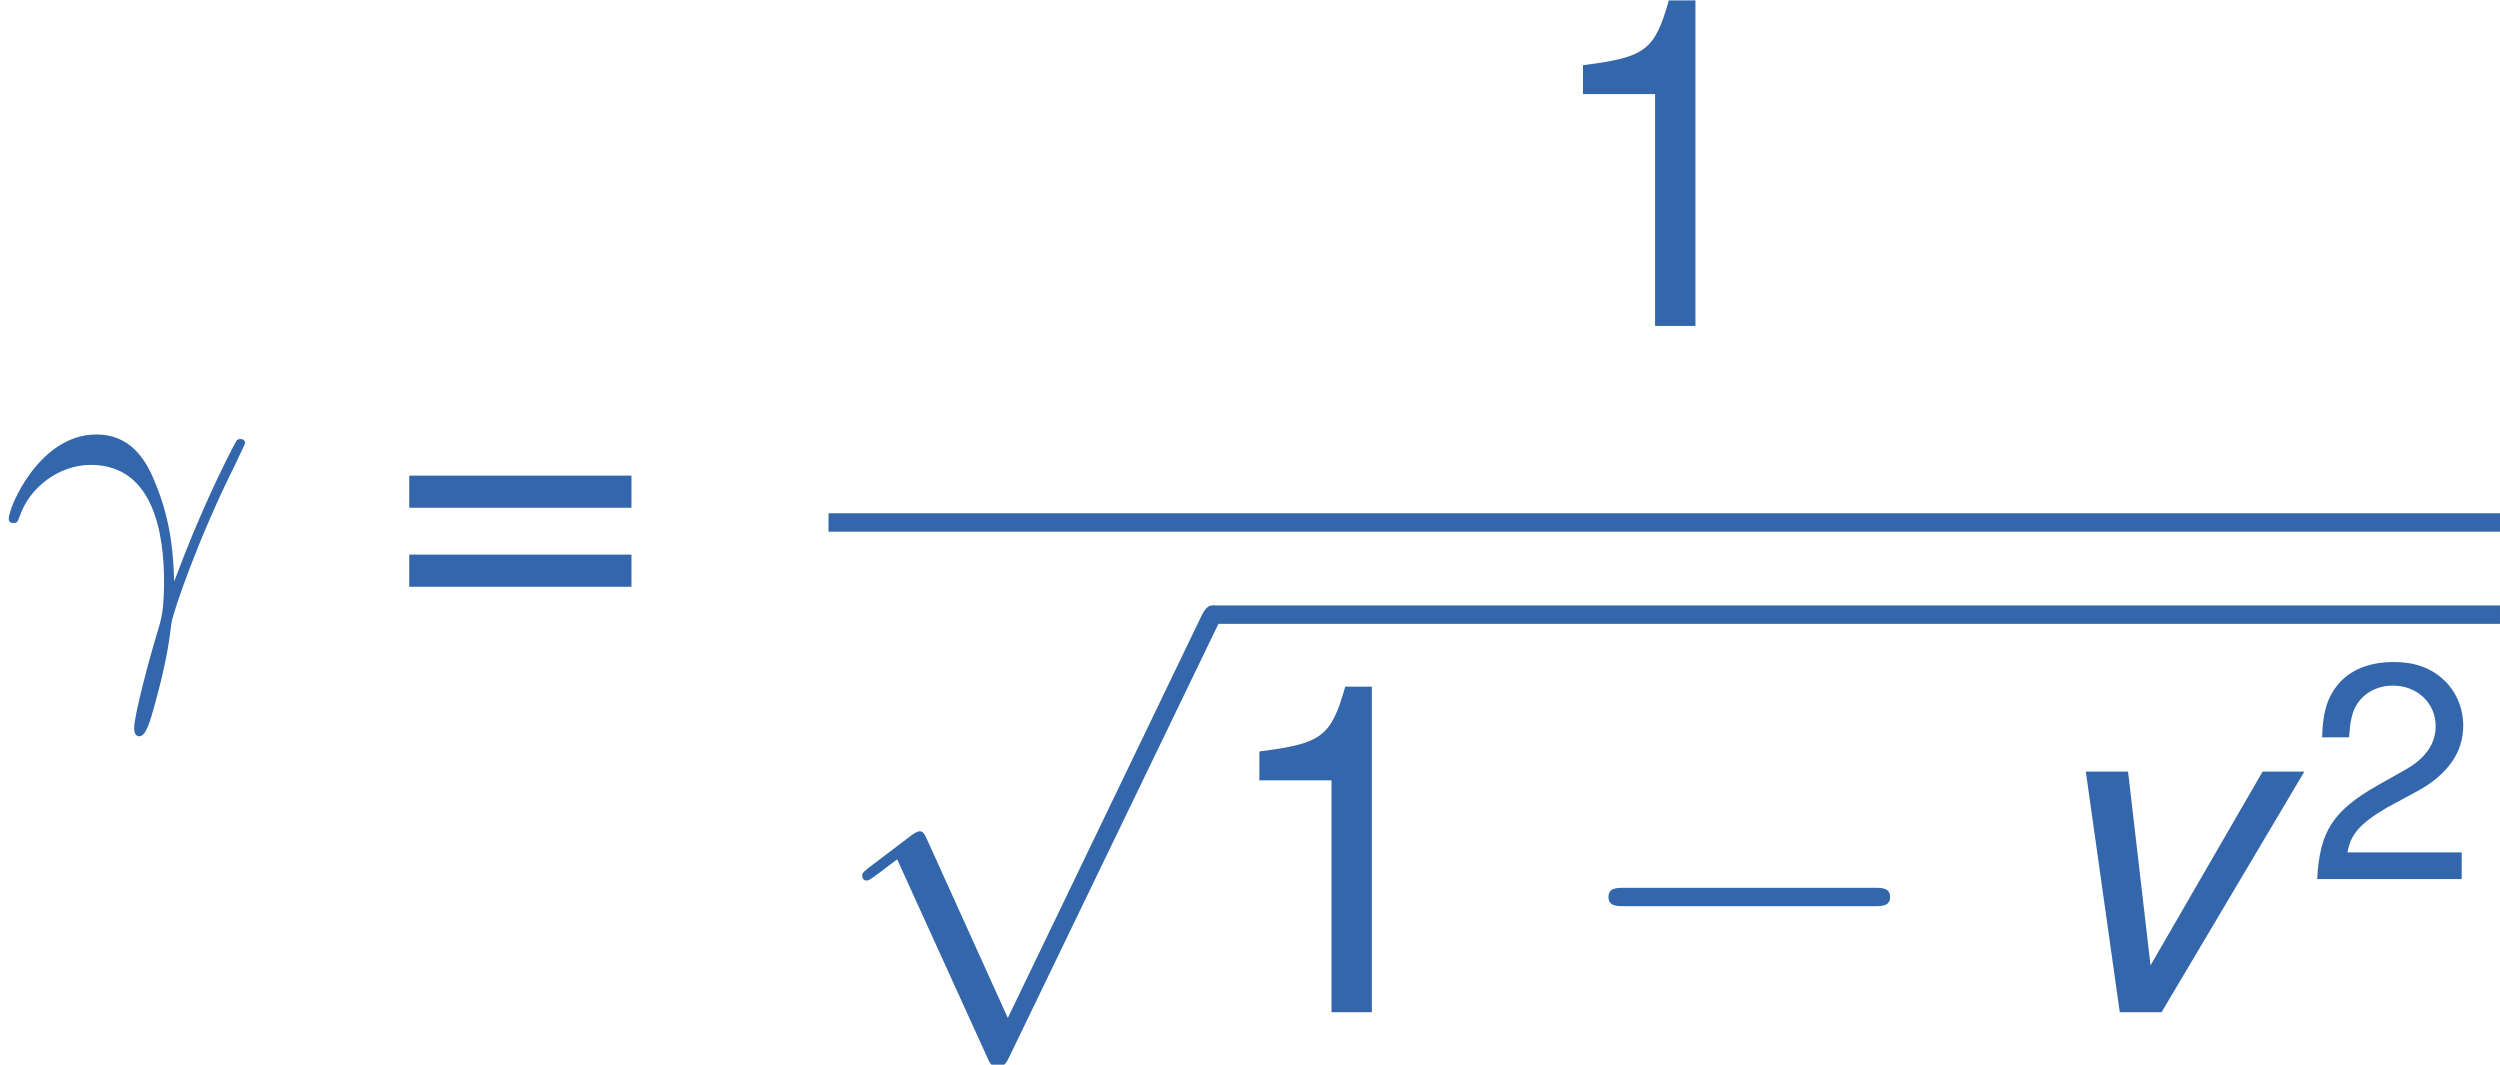 <?xml version='1.0' encoding='UTF-8'?>
<!-- This file was generated by dvisvgm 1.15.1 -->
<svg fill="#3366AA" height='31.208pt' version='1.1' viewBox='-0.239 -0.228 73.283 31.208' width='73.283pt' xmlns='http://www.w3.org/2000/svg' xmlns:xlink='http://www.w3.org/1999/xlink'>
<defs>
<path d='M4.519 -1.459C4.495 -2.044 4.471 -2.965 4.017 -4.041C3.778 -4.639 3.371 -5.272 2.499 -5.272C1.028 -5.272 0.227 -3.395 0.227 -3.084C0.227 -2.977 0.311 -2.977 0.347 -2.977C0.454 -2.977 0.454 -3.001 0.514 -3.156C0.765 -3.897 1.53 -4.483 2.355 -4.483C4.017 -4.483 4.256 -2.63 4.256 -1.447C4.256 -0.693 4.172 -0.442 4.101 -0.203C3.873 0.538 3.479 2.02 3.479 2.355C3.479 2.451 3.515 2.558 3.61 2.558C3.79 2.558 3.897 2.164 4.029 1.686C4.316 0.634 4.388 0.108 4.447 -0.371C4.483 -0.658 5.165 -2.63 6.109 -4.507C6.193 -4.698 6.36 -5.021 6.36 -5.057C6.36 -5.069 6.348 -5.153 6.241 -5.153C6.217 -5.153 6.157 -5.153 6.133 -5.105C6.109 -5.081 5.691 -4.268 5.332 -3.455C5.153 -3.049 4.914 -2.511 4.519 -1.459Z' id='g3-13'/>
<use id='g7-49' transform='scale(1.5)' xlink:href='#g5-49'/>
<use id='g7-61' transform='scale(1.5)' xlink:href='#g5-61'/>
<path d='M3.418 0L7.122 -6.241H6.039L3.132 -1.215L2.549 -6.241H1.453L2.334 0H3.418Z' id='g1-118'/>
<path d='M7.878 -2.75C8.082 -2.75 8.297 -2.75 8.297 -2.989S8.082 -3.228 7.878 -3.228H1.411C1.207 -3.228 0.992 -3.228 0.992 -2.989S1.207 -2.75 1.411 -2.75H7.878Z' id='g2-0'/>
<path d='M4.651 10.222L2.546 5.571C2.463 5.38 2.403 5.38 2.367 5.38C2.355 5.38 2.295 5.38 2.164 5.475L1.028 6.336C0.873 6.456 0.873 6.492 0.873 6.528C0.873 6.587 0.909 6.659 0.992 6.659C1.064 6.659 1.267 6.492 1.399 6.396C1.47 6.336 1.65 6.205 1.781 6.109L4.136 11.286C4.22 11.477 4.28 11.477 4.388 11.477C4.567 11.477 4.603 11.405 4.686 11.238L10.114 0C10.198 -0.167 10.198 -0.215 10.198 -0.239C10.198 -0.359 10.102 -0.478 9.959 -0.478C9.863 -0.478 9.779 -0.418 9.684 -0.227L4.651 10.222Z' id='g2-112'/>
<path d='M2.057 -4.01V0H2.755V-5.63H2.295C2.049 -4.764 1.89 -4.645 0.81 -4.51V-4.01H2.057Z' id='g5-49'/>
<path d='M4.018 -0.691H1.056C1.128 -1.151 1.382 -1.445 2.072 -1.85L2.866 -2.279C3.653 -2.708 4.058 -3.287 4.058 -3.978C4.058 -4.447 3.867 -4.883 3.533 -5.185S2.787 -5.63 2.255 -5.63C1.54 -5.63 1.008 -5.376 0.699 -4.899C0.5 -4.597 0.413 -4.248 0.397 -3.676H1.096C1.12 -4.058 1.167 -4.288 1.263 -4.47C1.445 -4.812 1.81 -5.018 2.231 -5.018C2.866 -5.018 3.343 -4.566 3.343 -3.962C3.343 -3.518 3.081 -3.136 2.581 -2.851L1.85 -2.438C0.675 -1.771 0.333 -1.239 0.27 0H4.018V-0.691Z' id='g5-50'/>
<path d='M4.24 -2.803H0.397V-2.247H4.24V-2.803ZM4.24 -1.437H0.397V-0.881H4.24V-1.437Z' id='g5-61'/>
</defs>
<g id='page1' transform='matrix(1.13 0 0 1.13 -63.986 -60.983)'>
<use x='56.413' xlink:href='#g3-13' y='70.308'/>
<use x='66.434' xlink:href='#g7-61' y='70.308'/>
<use x='96.262' xlink:href='#g7-49' y='62.221'/>
<rect height='0.478' width='43.36' x='77.906' y='67.08'/>
<use x='77.906' xlink:href='#g2-112' y='69.95'/>
<rect height='0.478' width='33.397' x='87.868' y='69.471'/>
<use x='87.868' xlink:href='#g7-49' y='80.023'/>
<use x='97.147' xlink:href='#g2-0' y='80.023'/>
<use x='109.068' xlink:href='#g1-118' y='80.023'/>
<use x='116.254' xlink:href='#g5-50' y='76.569'/>
</g>
</svg>
